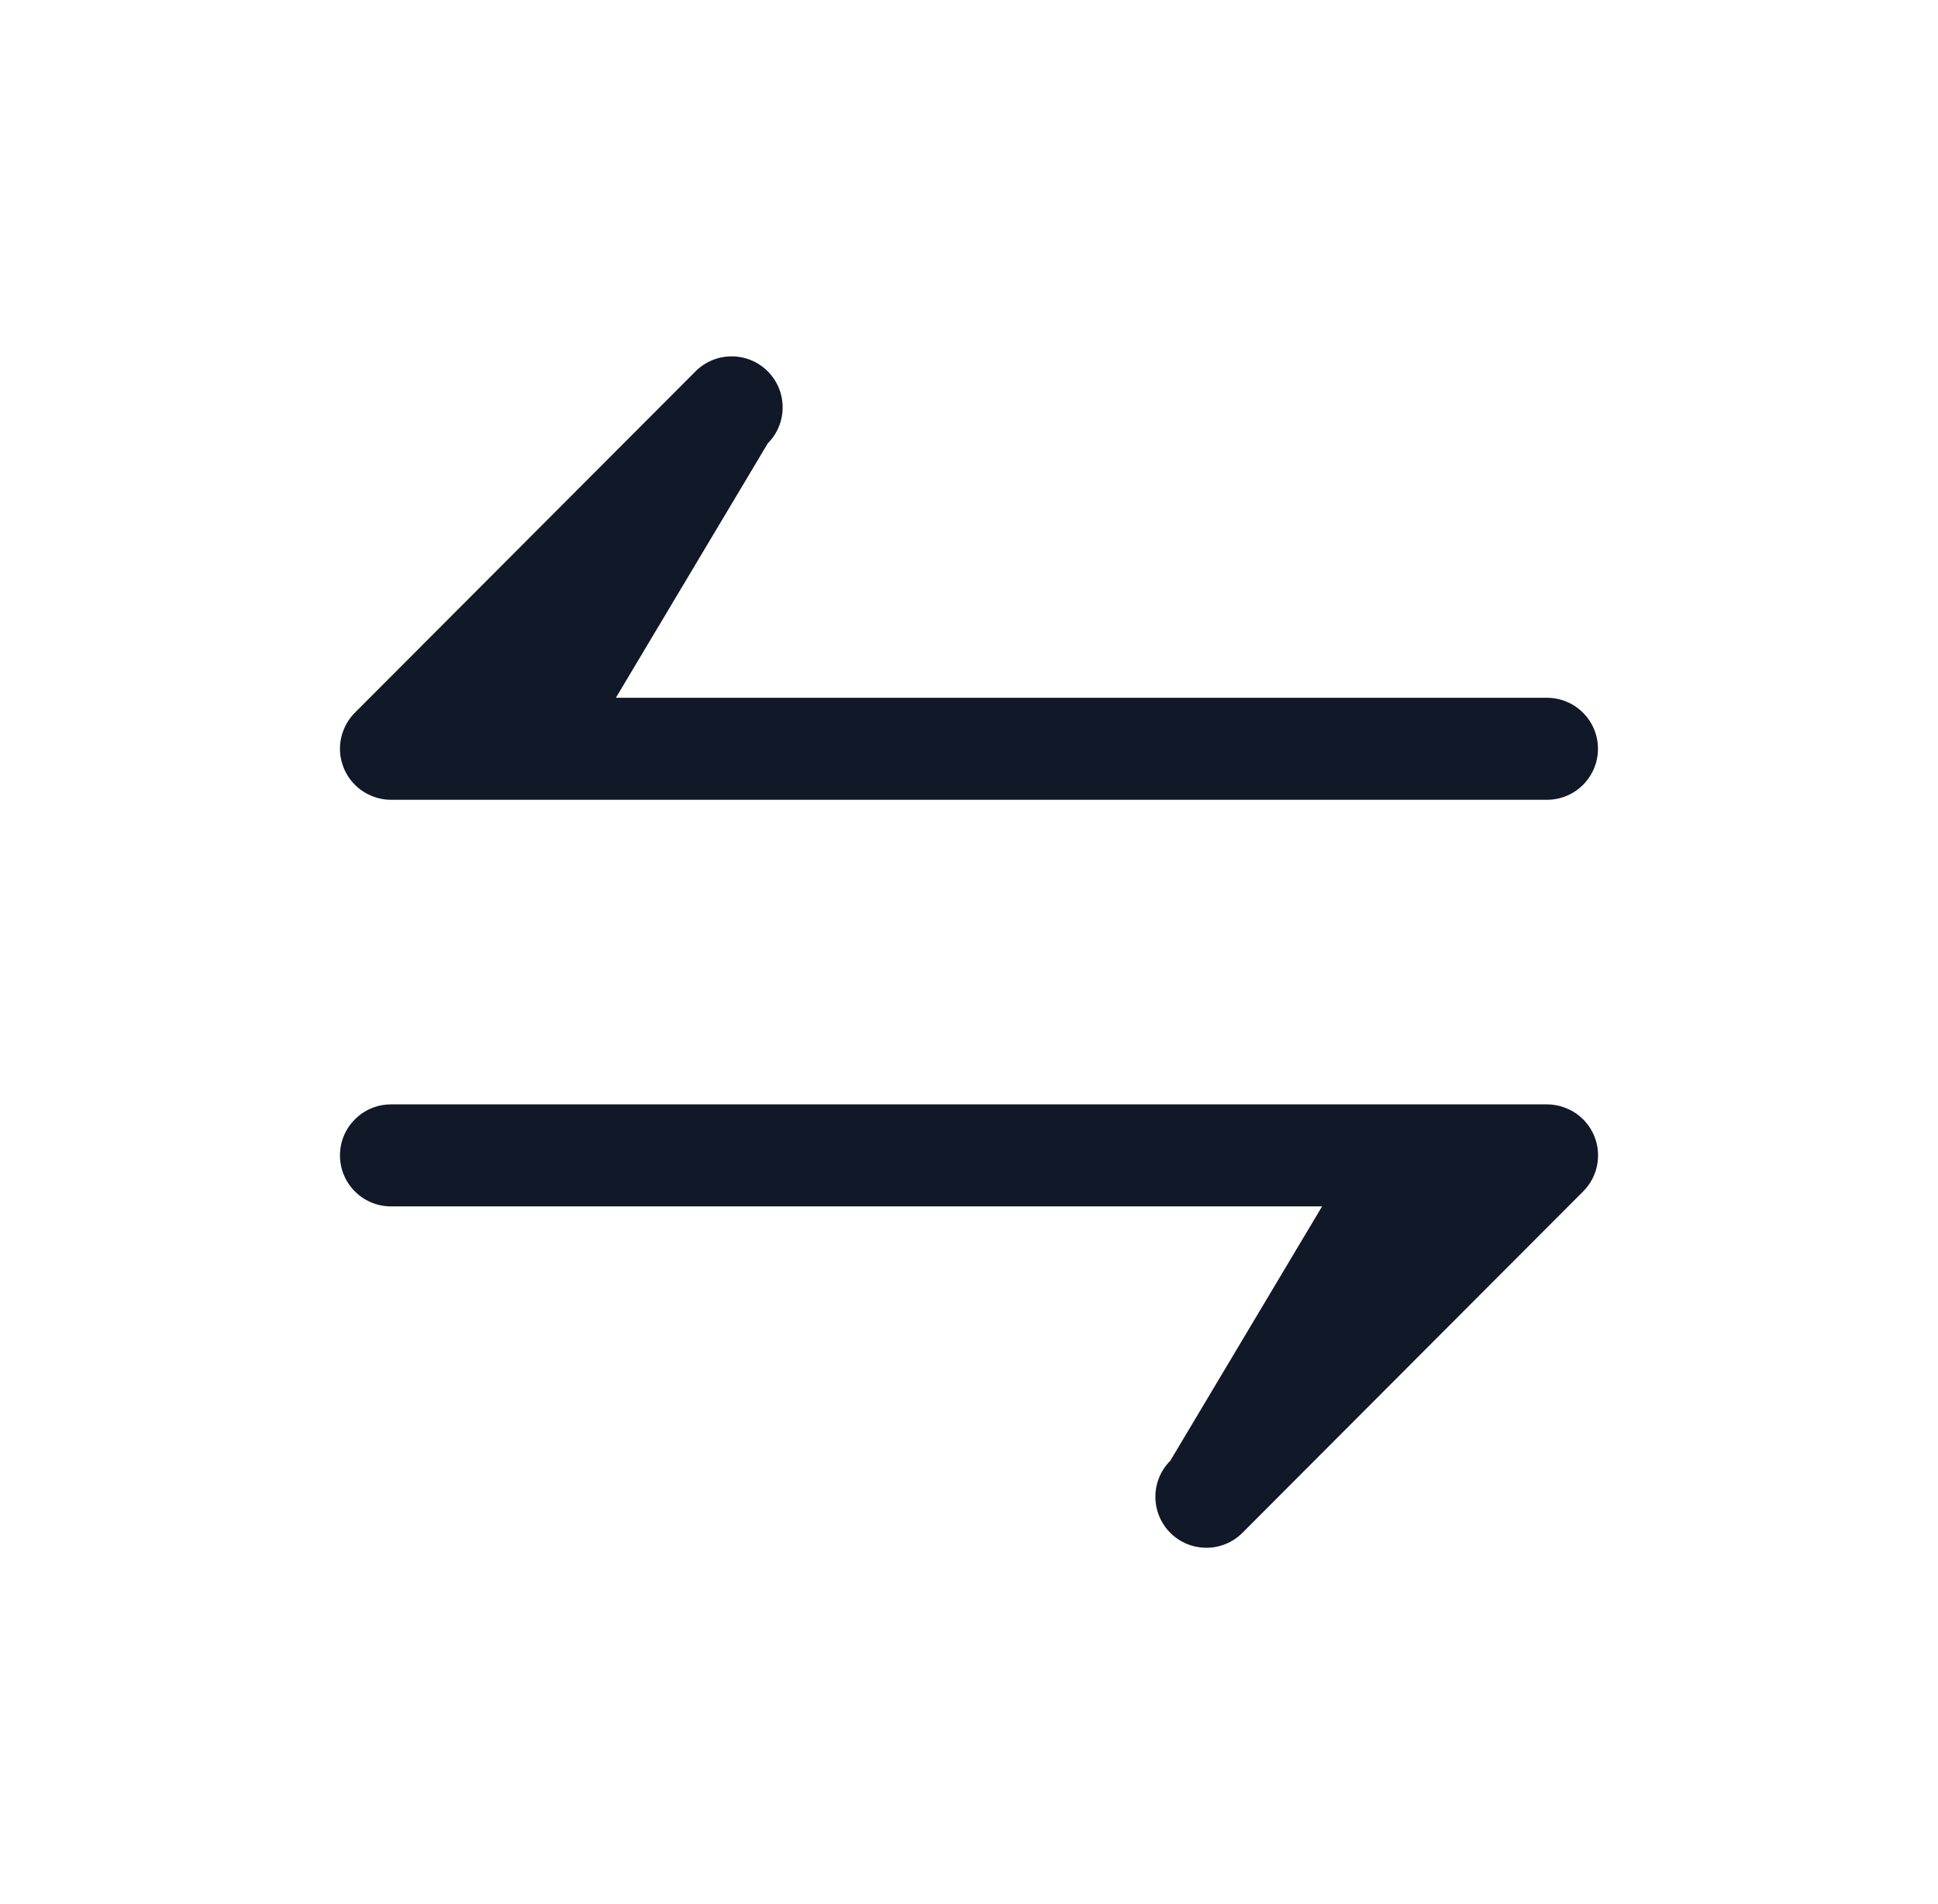 <svg width="57" height="56" viewBox="0 0 57 56" fill="none" xmlns="http://www.w3.org/2000/svg">
<g filter="url(#filter0_d_140_3098)">
<path d="M45.5 28.48C45.55 28.48 45.599 28.483 45.648 28.487C45.664 28.489 45.68 28.492 45.696 28.494C45.728 28.498 45.76 28.503 45.792 28.509C45.814 28.513 45.836 28.519 45.857 28.524C45.885 28.531 45.912 28.538 45.938 28.546C45.95 28.549 45.961 28.554 45.973 28.558C46.188 28.629 46.39 28.748 46.562 28.919C47.148 29.504 47.148 30.454 46.563 31.04L36.543 41.08C35.958 41.666 35.008 41.667 34.422 41.082C33.836 40.497 33.835 39.547 34.42 38.961L38.885 31.48H11.499C10.671 31.48 9.999 30.809 9.999 29.98C9.999 29.152 10.671 28.48 11.499 28.48H45.5Z" fill="#111827"/>
<path d="M20.457 6.921C21.042 6.335 21.993 6.334 22.579 6.919C23.165 7.504 23.166 8.454 22.581 9.04L18.114 16.522H45.499C46.327 16.522 46.999 17.193 46.999 18.022C46.999 18.85 46.327 19.522 45.499 19.522H11.499C11.259 19.522 11.034 19.463 10.833 19.363C10.82 19.357 10.807 19.352 10.795 19.345C10.532 19.205 10.316 18.989 10.176 18.727C10.167 18.711 10.16 18.694 10.152 18.678C10.138 18.649 10.123 18.621 10.111 18.592C10.106 18.579 10.102 18.566 10.098 18.553C10.052 18.432 10.019 18.304 10.006 18.171C9.991 18.024 9.999 17.876 10.027 17.731C10.033 17.702 10.04 17.674 10.047 17.647C10.051 17.629 10.055 17.612 10.06 17.595L10.066 17.575C10.071 17.561 10.077 17.546 10.082 17.531C10.154 17.323 10.271 17.127 10.437 16.961L20.457 6.921Z" fill="#111827"/>
</g>
<defs>
<filter id="filter0_d_140_3098" x="-5.5" y="-6" width="68" height="68" filterUnits="userSpaceOnUse" color-interpolation-filters="sRGB">
<feFlood flood-opacity="0" result="BackgroundImageFix"/>
<feColorMatrix in="SourceAlpha" type="matrix" values="0 0 0 0 0 0 0 0 0 0 0 0 0 0 0 0 0 0 127 0" result="hardAlpha"/>
<feOffset dy="4"/>
<feGaussianBlur stdDeviation="5"/>
<feColorMatrix type="matrix" values="0 0 0 0 0 0 0 0 0 0 0 0 0 0 0 0 0 0 0.24 0"/>
<feBlend mode="normal" in2="BackgroundImageFix" result="effect1_dropShadow_140_3098"/>
<feBlend mode="normal" in="SourceGraphic" in2="effect1_dropShadow_140_3098" result="shape"/>
</filter>
</defs>
</svg>
